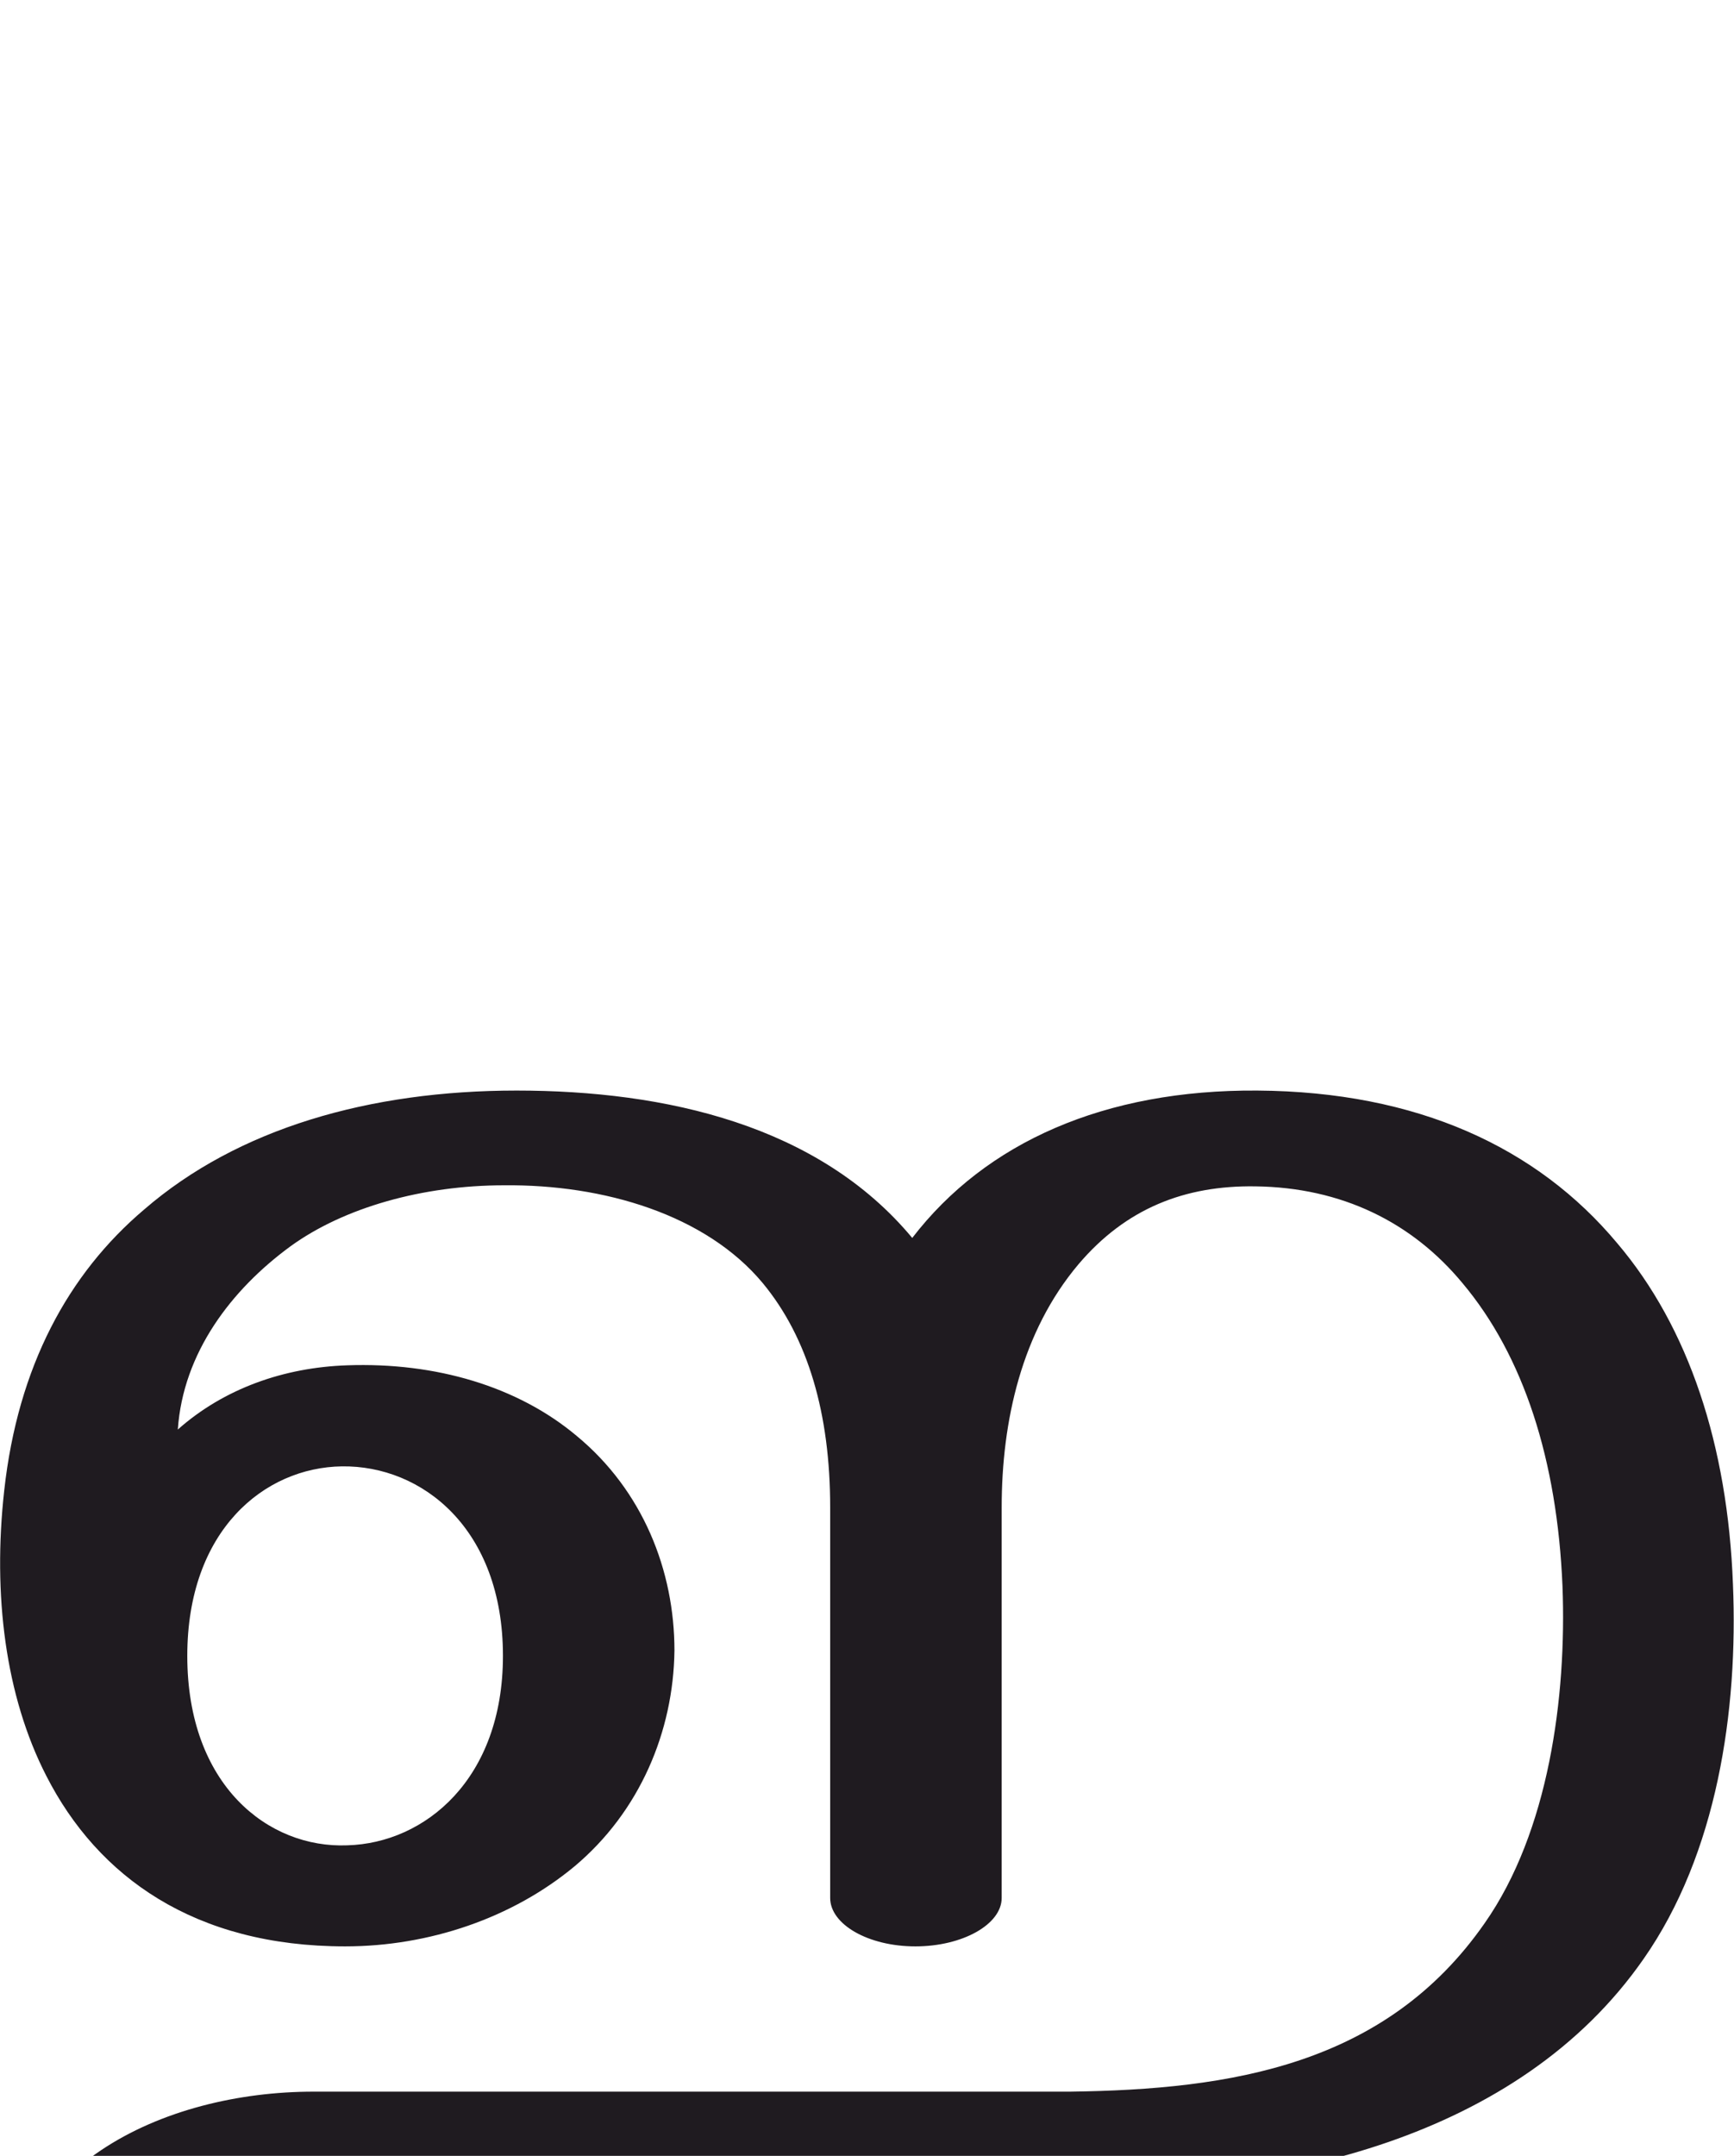 <?xml version="1.0" encoding="UTF-8"?>
<!DOCTYPE svg PUBLIC "-//W3C//DTD SVG 1.1//EN" "http://www.w3.org/Graphics/SVG/1.1/DTD/svg11.dtd">
<!-- Creator: CorelDRAW X8 -->
<svg xmlns="http://www.w3.org/2000/svg" xml:space="preserve" width="1648px" height="2048px" version="1.1" style="shape-rendering:geometricPrecision; text-rendering:geometricPrecision; image-rendering:optimizeQuality; fill-rule:evenodd; clip-rule:evenodd"
viewBox="0 0 1648 2048"
 xmlns:xlink="http://www.w3.org/1999/xlink">
 <defs>
  <style type="text/css">
   <![CDATA[
    .fil0 {fill:#1F1B20;fill-rule:nonzero}
   ]]>
  </style>
 </defs>
 <g id="Layer_x0020_1">
  <path class="fil0" d="M546 1773c-59,49 -138,76 -218,76 -143,0 -235,-66 -284,-162 -39,-76 -51,-172 -40,-271 13,-118 61,-206 133,-267 89,-77 214,-113 354,-113 142,0 287,33 376,140 70,-91 183,-141 328,-140 152,1 266,54 342,145 68,80 105,192 110,324 5,120 -15,256 -85,356 -119,171 -348,221 -545,217 -240,0 -479,0 -719,0 -71,0 -133,37 -133,116 0,75 59,116 130,116l1196 0c45,0 82,31 82,69 0,38 -37,69 -82,69l-1196 0c-144,0 -292,-62 -294,-228 -1,-162 155,-233 297,-233l719 0c153,-2 300,-25 394,-160 61,-87 78,-215 74,-320 -5,-120 -37,-219 -95,-288 -48,-58 -115,-91 -197,-92 -67,-1 -123,21 -168,74 -54,64 -73,149 -73,231l0 371c0,25 -37,46 -82,46 -45,0 -81,-21 -81,-46l0 -371c0,-89 -21,-161 -64,-213 -54,-65 -151,-94 -246,-93 -77,0 -152,21 -203,58 -56,41 -102,101 -107,174 44,-39 101,-59 161,-61 84,-3 162,20 218,67 63,52 93,128 93,204 -1,77 -33,153 -95,205zm-368 -200c0,123 77,183 152,180 74,-2 148,-63 148,-180 0,-121 -77,-181 -153,-180 -74,1 -147,61 -147,180z"/>
 </g>
</svg>
